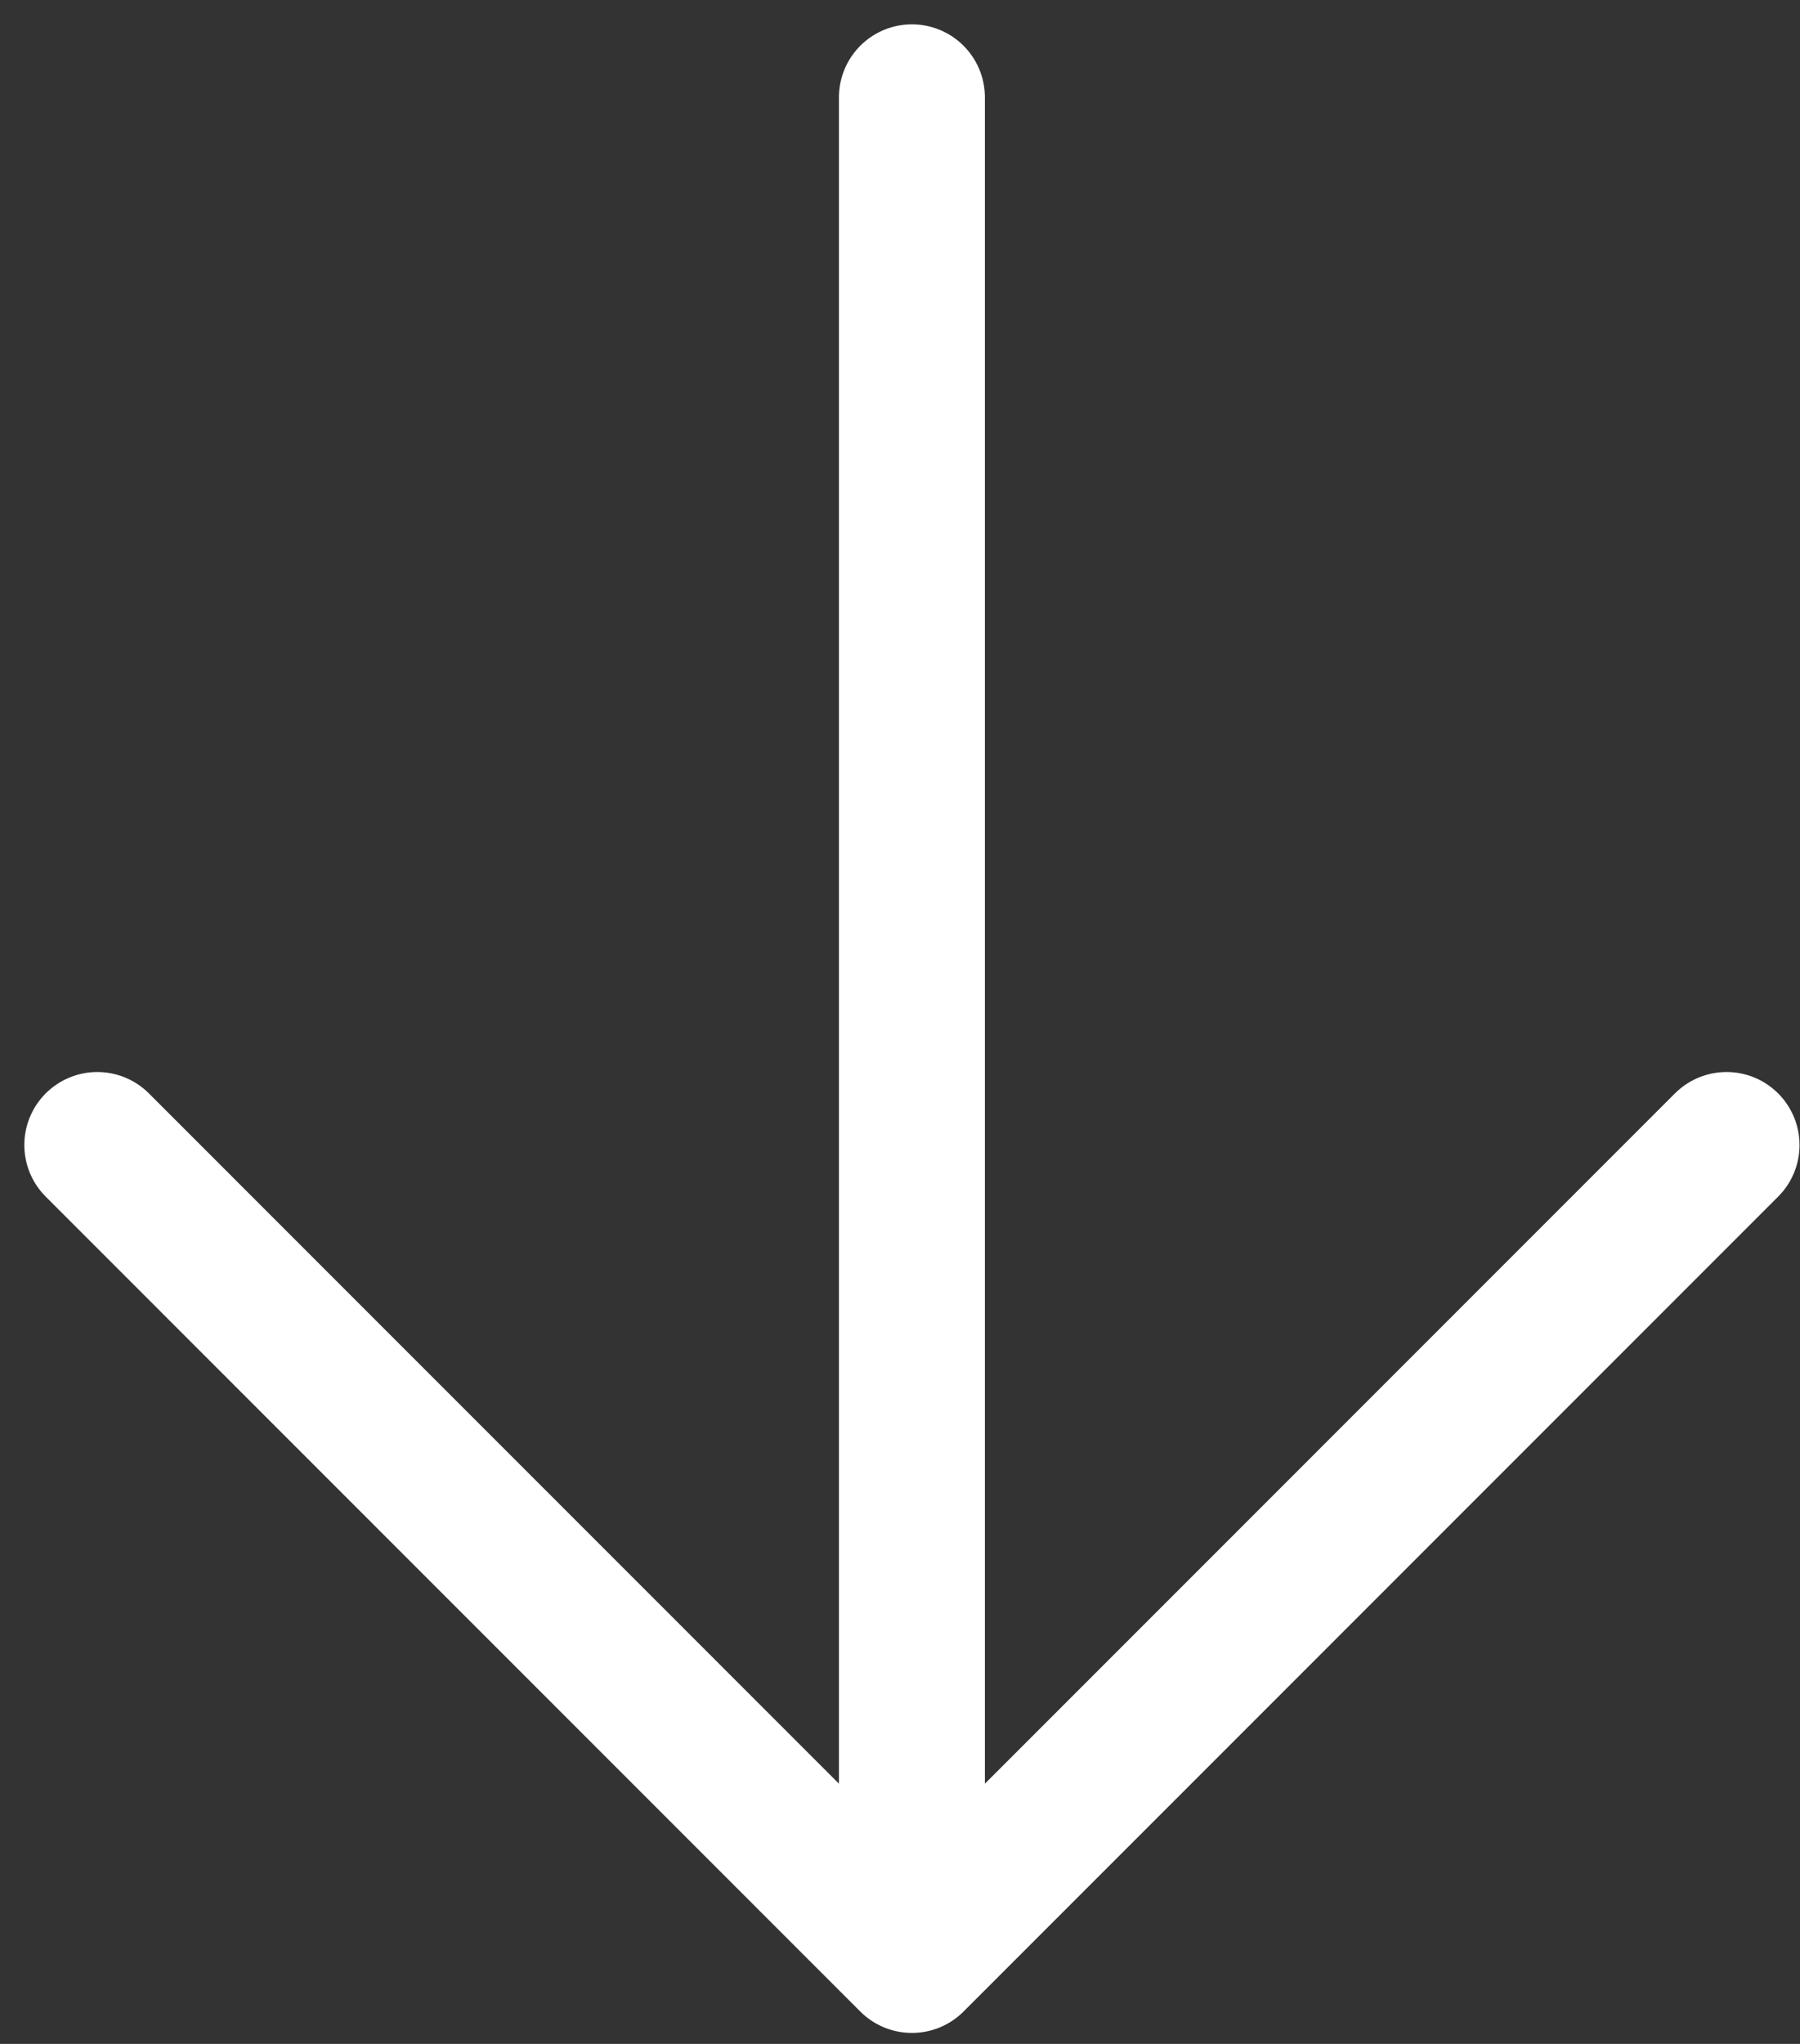 <svg width="37" height="42" viewBox="0 0 37 42" fill="none" xmlns="http://www.w3.org/2000/svg">
<rect x="0" y="0" width="37" height="42" fill="#333333" stroke="none"/>
<path d="M18.745 2V40.275M18.745 40.275L35.49 23.529M18.745 40.275L2 23.529" stroke="white" stroke-width="3" stroke-linecap="round" stroke-linejoin="round"/>
</svg>
